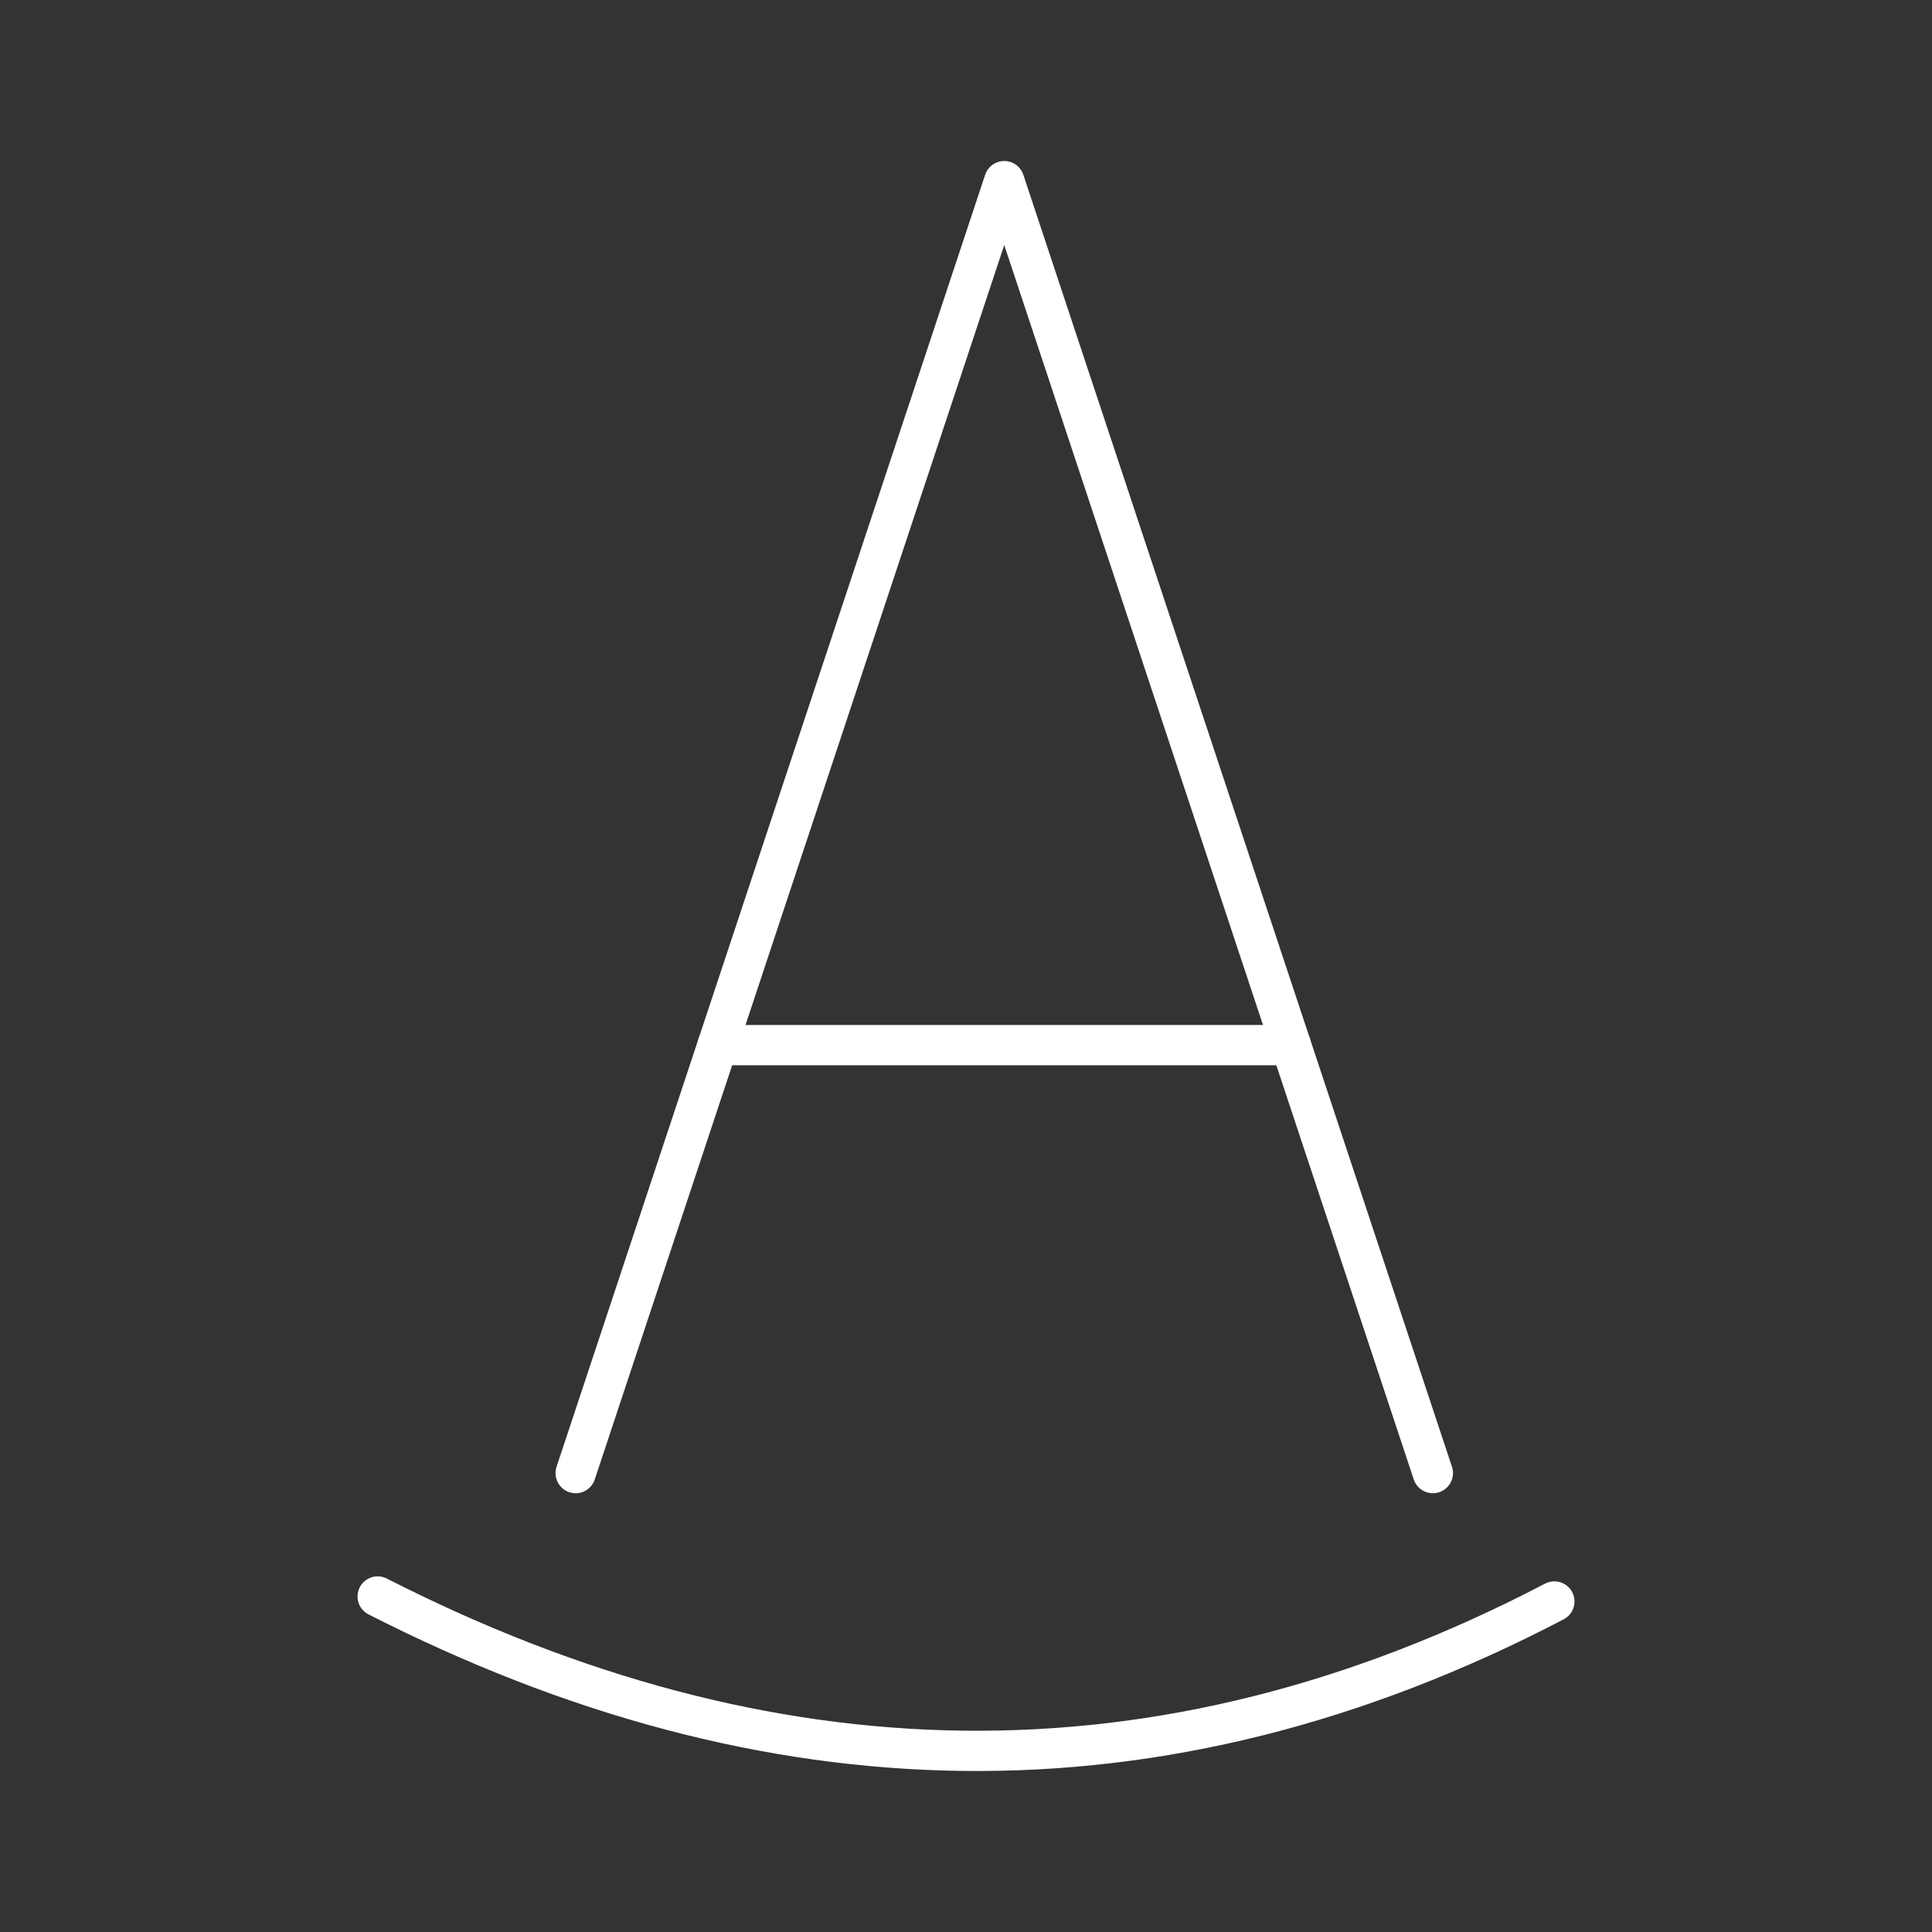 <?xml version="1.0" encoding="UTF-8"?><svg id="b" xmlns="http://www.w3.org/2000/svg" viewBox="0 0 48 48"><rect x="0" y="0" width="48" height="48" fill="#333333" stroke="none"/><defs><style>.g{fill:none;stroke:#fff;stroke-linecap:round;stroke-linejoin:round;}</style></defs><g id="c"><line id="d" class="g" x1="32.071" y1="25.966" x2="17.829" y2="25.966"/><polyline id="e" class="g" points="14.302 36.599 24.95 4.5 35.599 36.599"/></g><path id="f" class="g" d="m9.383,39.664c9.665,4.925,19.405,5.258,29.235.124"/></svg>